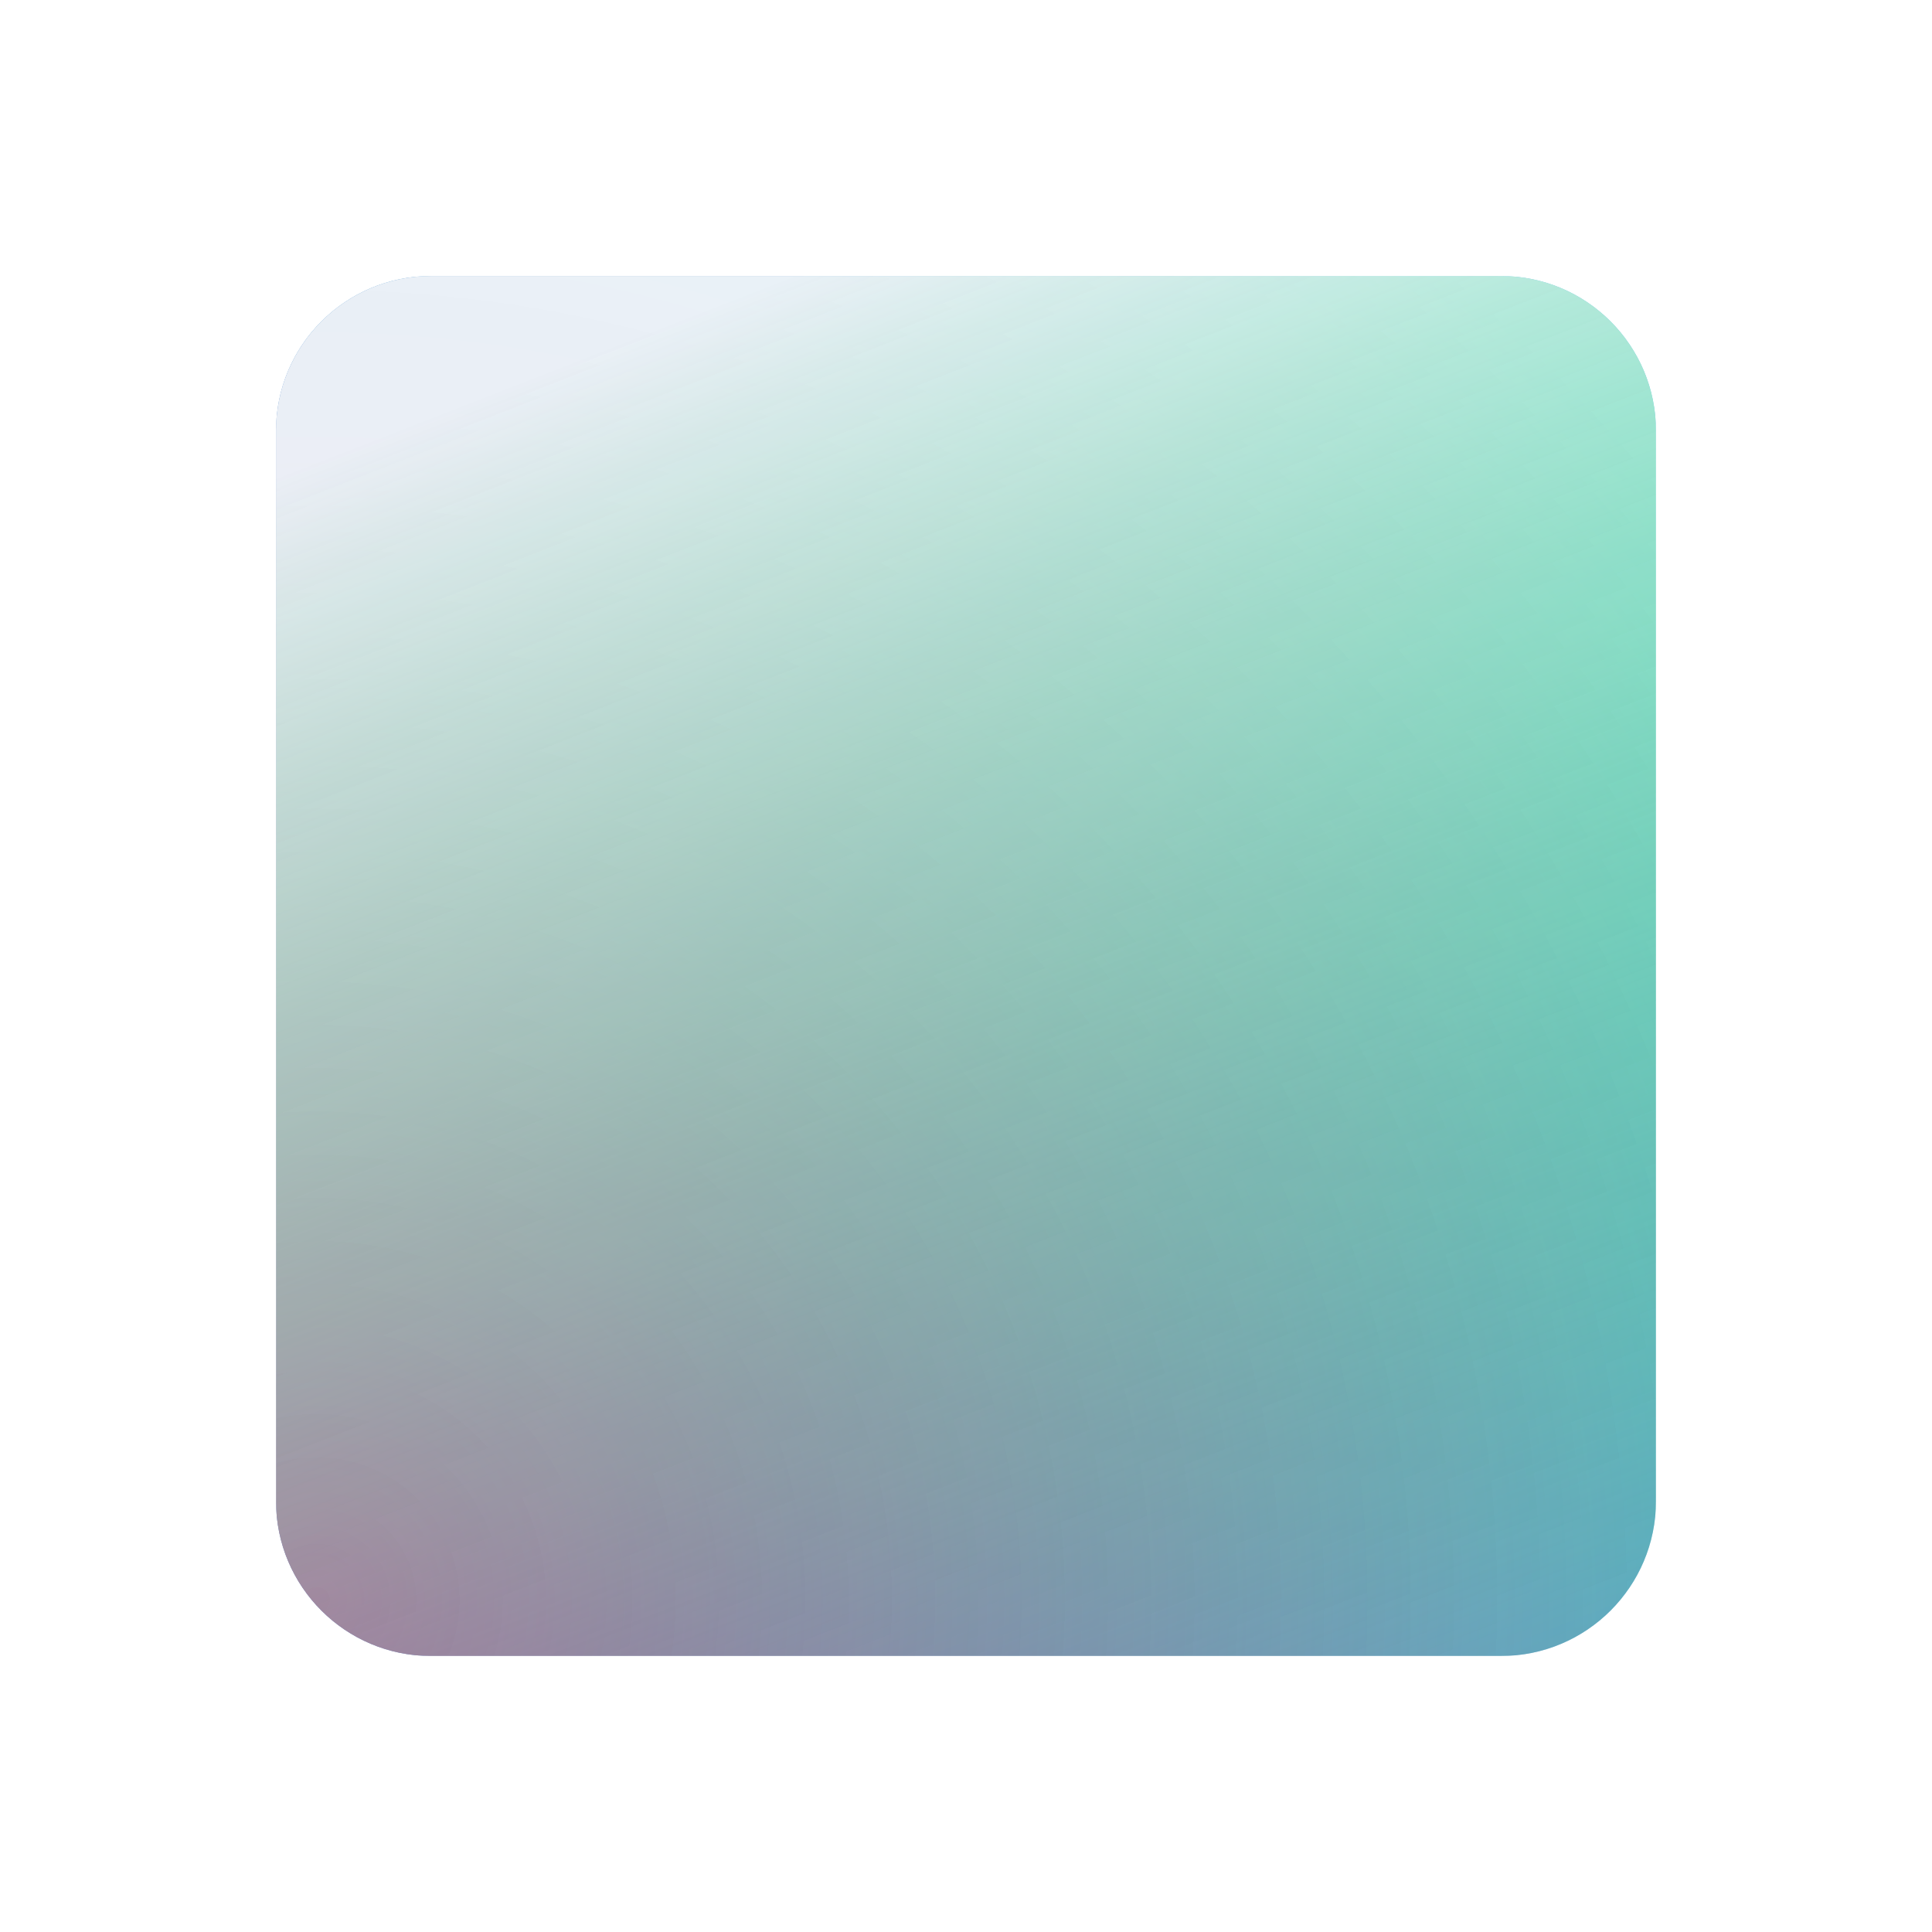 <svg width="28" height="28" viewBox="0 0 28 28" fill="none" xmlns="http://www.w3.org/2000/svg">
<g clip-path="url(#clip0_519_22)" filter="url(#filter0_d_519_22)">
<mask id="mask0_519_22" style="mask-type:alpha" maskUnits="userSpaceOnUse" x="4" y="0" width="20" height="20">
<path d="M4 2.247C4 1.006 5.006 0 6.247 0H21.728C22.97 0 23.976 1.006 23.976 2.247V17.728C23.976 18.97 22.97 19.976 21.728 19.976H6.247C5.006 19.976 4 18.97 4 17.728V2.247Z" fill="white"/>
</mask>
<g mask="url(#mask0_519_22)">
<path fill-rule="evenodd" clip-rule="evenodd" d="M14.721 17.381C13.784 16.443 13.784 14.923 14.721 13.986C15.883 12.824 15.883 10.941 14.721 9.779C13.784 8.842 13.784 7.322 14.721 6.384C15.883 5.222 15.883 3.339 14.721 2.178C13.784 1.24 13.784 -0.28 14.721 -1.218L15.187 -1.684L14.782 -2.09L14.316 -1.623C13.154 -0.462 13.154 1.422 14.316 2.583C15.253 3.521 15.253 5.041 14.316 5.978C13.154 7.14 13.154 9.023 14.316 10.185C15.253 11.123 15.253 12.643 14.316 13.58C13.154 14.742 13.154 16.625 14.316 17.787L14.423 17.894C15.301 18.772 15.301 20.196 14.423 21.074L14.829 21.48C15.931 20.378 15.931 18.591 14.829 17.489L14.721 17.381ZM16.657 17.381C15.72 16.443 15.72 14.923 16.657 13.986C17.819 12.824 17.819 10.941 16.657 9.779C15.72 8.842 15.72 7.322 16.657 6.384C17.819 5.222 17.819 3.339 16.657 2.178C15.72 1.24 15.72 -0.28 16.657 -1.218L17.124 -1.684L16.718 -2.09L16.252 -1.623C15.09 -0.462 15.09 1.422 16.252 2.583C17.189 3.521 17.189 5.041 16.252 5.978C15.09 7.14 15.09 9.023 16.252 10.185C17.189 11.123 17.189 12.643 16.252 13.58C15.09 14.742 15.09 16.625 16.252 17.787L16.359 17.894C17.238 18.772 17.238 20.196 16.359 21.074L16.765 21.48C17.867 20.378 17.867 18.591 16.765 17.489L16.657 17.381ZM18.594 13.986C17.656 14.923 17.656 16.443 18.594 17.381L18.701 17.489C19.804 18.591 19.804 20.378 18.701 21.48L18.296 21.074C19.174 20.196 19.174 18.772 18.296 17.894L18.188 17.787C17.026 16.625 17.026 14.742 18.188 13.58C19.126 12.643 19.126 11.123 18.188 10.185C17.026 9.023 17.026 7.14 18.188 5.978C19.126 5.041 19.126 3.521 18.188 2.583C17.026 1.422 17.026 -0.462 18.188 -1.623L18.654 -2.09L19.06 -1.684L18.594 -1.218C17.656 -0.28 17.656 1.24 18.594 2.178C19.755 3.339 19.755 5.222 18.594 6.384C17.656 7.322 17.656 8.842 18.594 9.779C19.755 10.941 19.755 12.824 18.594 13.986ZM20.53 17.381C19.593 16.443 19.593 14.923 20.53 13.986C21.692 12.824 21.692 10.941 20.53 9.779C19.593 8.842 19.593 7.322 20.53 6.384C21.692 5.222 21.692 3.339 20.53 2.178C19.593 1.24 19.593 -0.28 20.53 -1.218L20.996 -1.684L20.591 -2.09L20.124 -1.623C18.963 -0.462 18.963 1.422 20.124 2.583C21.062 3.521 21.062 5.041 20.124 5.978C18.963 7.14 18.963 9.023 20.124 10.185C21.062 11.123 21.062 12.643 20.124 13.58C18.963 14.742 18.963 16.625 20.124 17.787L20.232 17.894C21.11 18.772 21.11 20.196 20.232 21.074L20.638 21.48C21.74 20.378 21.74 18.591 20.638 17.489L20.53 17.381ZM22.466 13.986C21.529 14.923 21.529 16.443 22.466 17.381L22.574 17.489C23.676 18.591 23.676 20.378 22.574 21.48L22.168 21.074C23.046 20.196 23.046 18.772 22.168 17.894L22.061 17.787C20.899 16.625 20.899 14.742 22.061 13.58C22.998 12.643 22.998 11.123 22.061 10.185C20.899 9.023 20.899 7.14 22.061 5.978C22.998 5.041 22.998 3.521 22.061 2.583C20.899 1.422 20.899 -0.462 22.061 -1.623L22.527 -2.09L22.933 -1.684L22.466 -1.218C21.529 -0.28 21.529 1.24 22.466 2.178C23.628 3.339 23.628 5.222 22.466 6.384C21.529 7.322 21.529 8.842 22.466 9.779C23.628 10.941 23.628 12.824 22.466 13.986ZM24.403 17.381C23.465 16.443 23.465 14.923 24.403 13.986C25.564 12.824 25.564 10.941 24.403 9.779C23.465 8.842 23.465 7.322 24.403 6.384C25.564 5.222 25.564 3.339 24.403 2.178C23.465 1.24 23.465 -0.28 24.403 -1.218L24.869 -1.684L24.463 -2.09L23.997 -1.623C22.835 -0.462 22.835 1.422 23.997 2.583C24.935 3.521 24.935 5.041 23.997 5.978C22.835 7.14 22.835 9.023 23.997 10.185C24.935 11.123 24.935 12.643 23.997 13.58C22.835 14.742 22.835 16.625 23.997 17.787L24.105 17.894C24.983 18.772 24.983 20.196 24.105 21.074L24.51 21.48C25.613 20.378 25.613 18.591 24.51 17.489L24.403 17.381Z" fill="white"/>
</g>
<g opacity="0.95" filter="url(#filter1_bd_519_22)">
<path d="M4 2.247C4 1.006 5.006 0 6.247 0H21.753C22.994 0 24 1.006 24 2.247V17.753C24 18.994 22.994 20 21.753 20H6.247C5.006 20 4 18.994 4 17.753V2.247Z" fill="#13A8D8" fill-opacity="0.8"/>
<path d="M4 2.247C4 1.006 5.006 0 6.247 0H21.753C22.994 0 24 1.006 24 2.247V17.753C24 18.994 22.994 20 21.753 20H6.247C5.006 20 4 18.994 4 17.753V2.247Z" fill="url(#paint0_radial_519_22)" fill-opacity="0.8"/>
<path d="M4 2.247C4 1.006 5.006 0 6.247 0H21.753C22.994 0 24 1.006 24 2.247V17.753C24 18.994 22.994 20 21.753 20H6.247C5.006 20 4 18.994 4 17.753V2.247Z" fill="url(#paint1_linear_519_22)" fill-opacity="0.89"/>
</g>
</g>
<defs>
<filter id="filter0_d_519_22" x="0" y="0" width="28" height="28" filterUnits="userSpaceOnUse" color-interpolation-filters="sRGB">
<feFlood flood-opacity="0" result="BackgroundImageFix"/>
<feColorMatrix in="SourceAlpha" type="matrix" values="0 0 0 0 0 0 0 0 0 0 0 0 0 0 0 0 0 0 127 0" result="hardAlpha"/>
<feOffset dy="4"/>
<feGaussianBlur stdDeviation="2"/>
<feComposite in2="hardAlpha" operator="out"/>
<feColorMatrix type="matrix" values="0 0 0 0 0 0 0 0 0 0 0 0 0 0 0 0 0 0 0.25 0"/>
<feBlend mode="normal" in2="BackgroundImageFix" result="effect1_dropShadow_519_22"/>
<feBlend mode="normal" in="SourceGraphic" in2="effect1_dropShadow_519_22" result="shape"/>
</filter>
<filter id="filter1_bd_519_22" x="-16" y="-20" width="60" height="60" filterUnits="userSpaceOnUse" color-interpolation-filters="sRGB">
<feFlood flood-opacity="0" result="BackgroundImageFix"/>
<feGaussianBlur in="BackgroundImageFix" stdDeviation="6.722"/>
<feComposite in2="SourceAlpha" operator="in" result="effect1_backgroundBlur_519_22"/>
<feColorMatrix in="SourceAlpha" type="matrix" values="0 0 0 0 0 0 0 0 0 0 0 0 0 0 0 0 0 0 127 0" result="hardAlpha"/>
<feOffset/>
<feGaussianBlur stdDeviation="10"/>
<feColorMatrix type="matrix" values="0 0 0 0 1 0 0 0 0 1 0 0 0 0 1 0 0 0 0.25 0"/>
<feBlend mode="normal" in2="effect1_backgroundBlur_519_22" result="effect2_dropShadow_519_22"/>
<feBlend mode="normal" in="SourceGraphic" in2="effect2_dropShadow_519_22" result="shape"/>
</filter>
<radialGradient id="paint0_radial_519_22" cx="0" cy="0" r="1" gradientUnits="userSpaceOnUse" gradientTransform="translate(4.585 19.39) rotate(-44.206) scale(25.593)">
<stop stop-color="#D3199F"/>
<stop offset="1" stop-color="#D3199F" stop-opacity="0.01"/>
</radialGradient>
<linearGradient id="paint1_linear_519_22" x1="8.304" y1="1.254" x2="18.376" y2="27.038" gradientUnits="userSpaceOnUse">
<stop stop-color="#F9F9F9"/>
<stop offset="1" stop-color="#07F21F" stop-opacity="0"/>
</linearGradient>
<clipPath id="clip0_519_22">
<rect width="20" height="20" fill="white" transform="translate(4)"/>
</clipPath>
</defs>
</svg>
